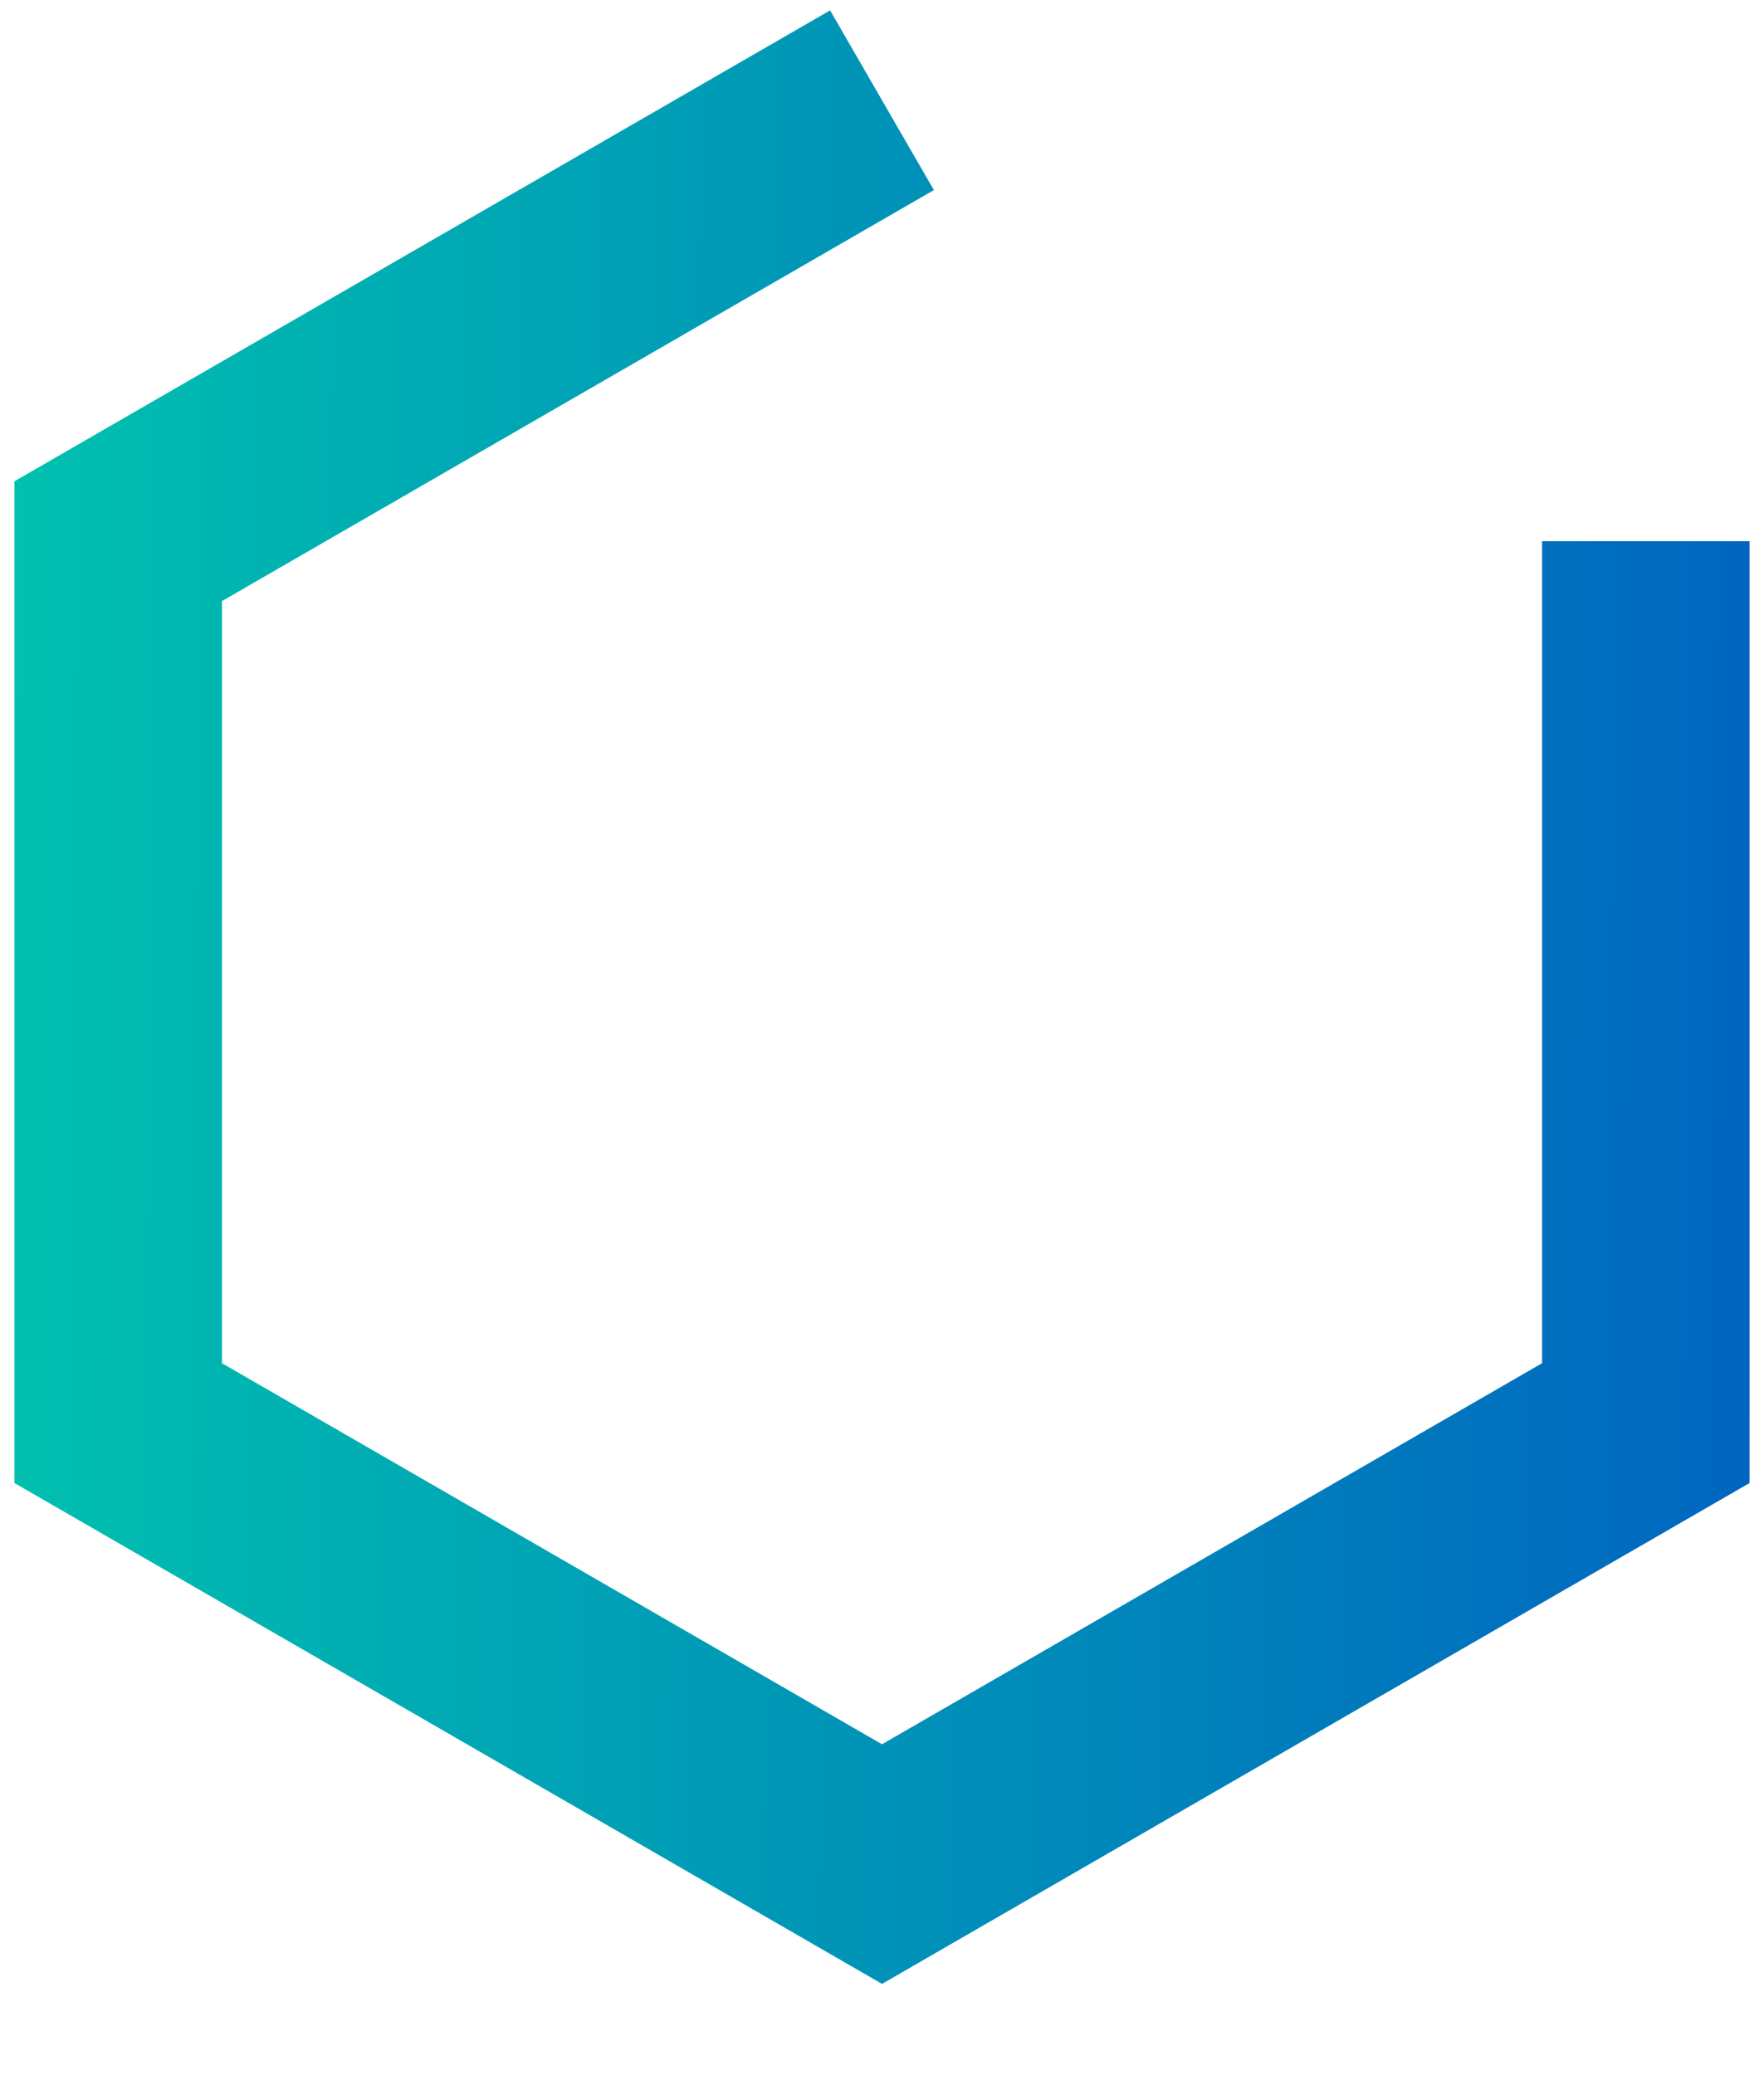 <svg width="17" height="20" viewBox="0 0 17 20" fill="none" xmlns="http://www.w3.org/2000/svg">
<path d="M8.5 0.966L1.139 5.216V13.716L4.82 15.841L8.5 17.966L15.861 13.716V5.216" stroke="url(#paint0_linear_145_416)" stroke-width="2"/>
<defs>
<linearGradient id="paint0_linear_145_416" x1="-11.628" y1="13.716" x2="20.431" y2="13.961" gradientUnits="userSpaceOnUse">
<stop stop-color="#00FFA3"/>
<stop offset="1" stop-color="#0052C4"/>
</linearGradient>
</defs>
</svg>
